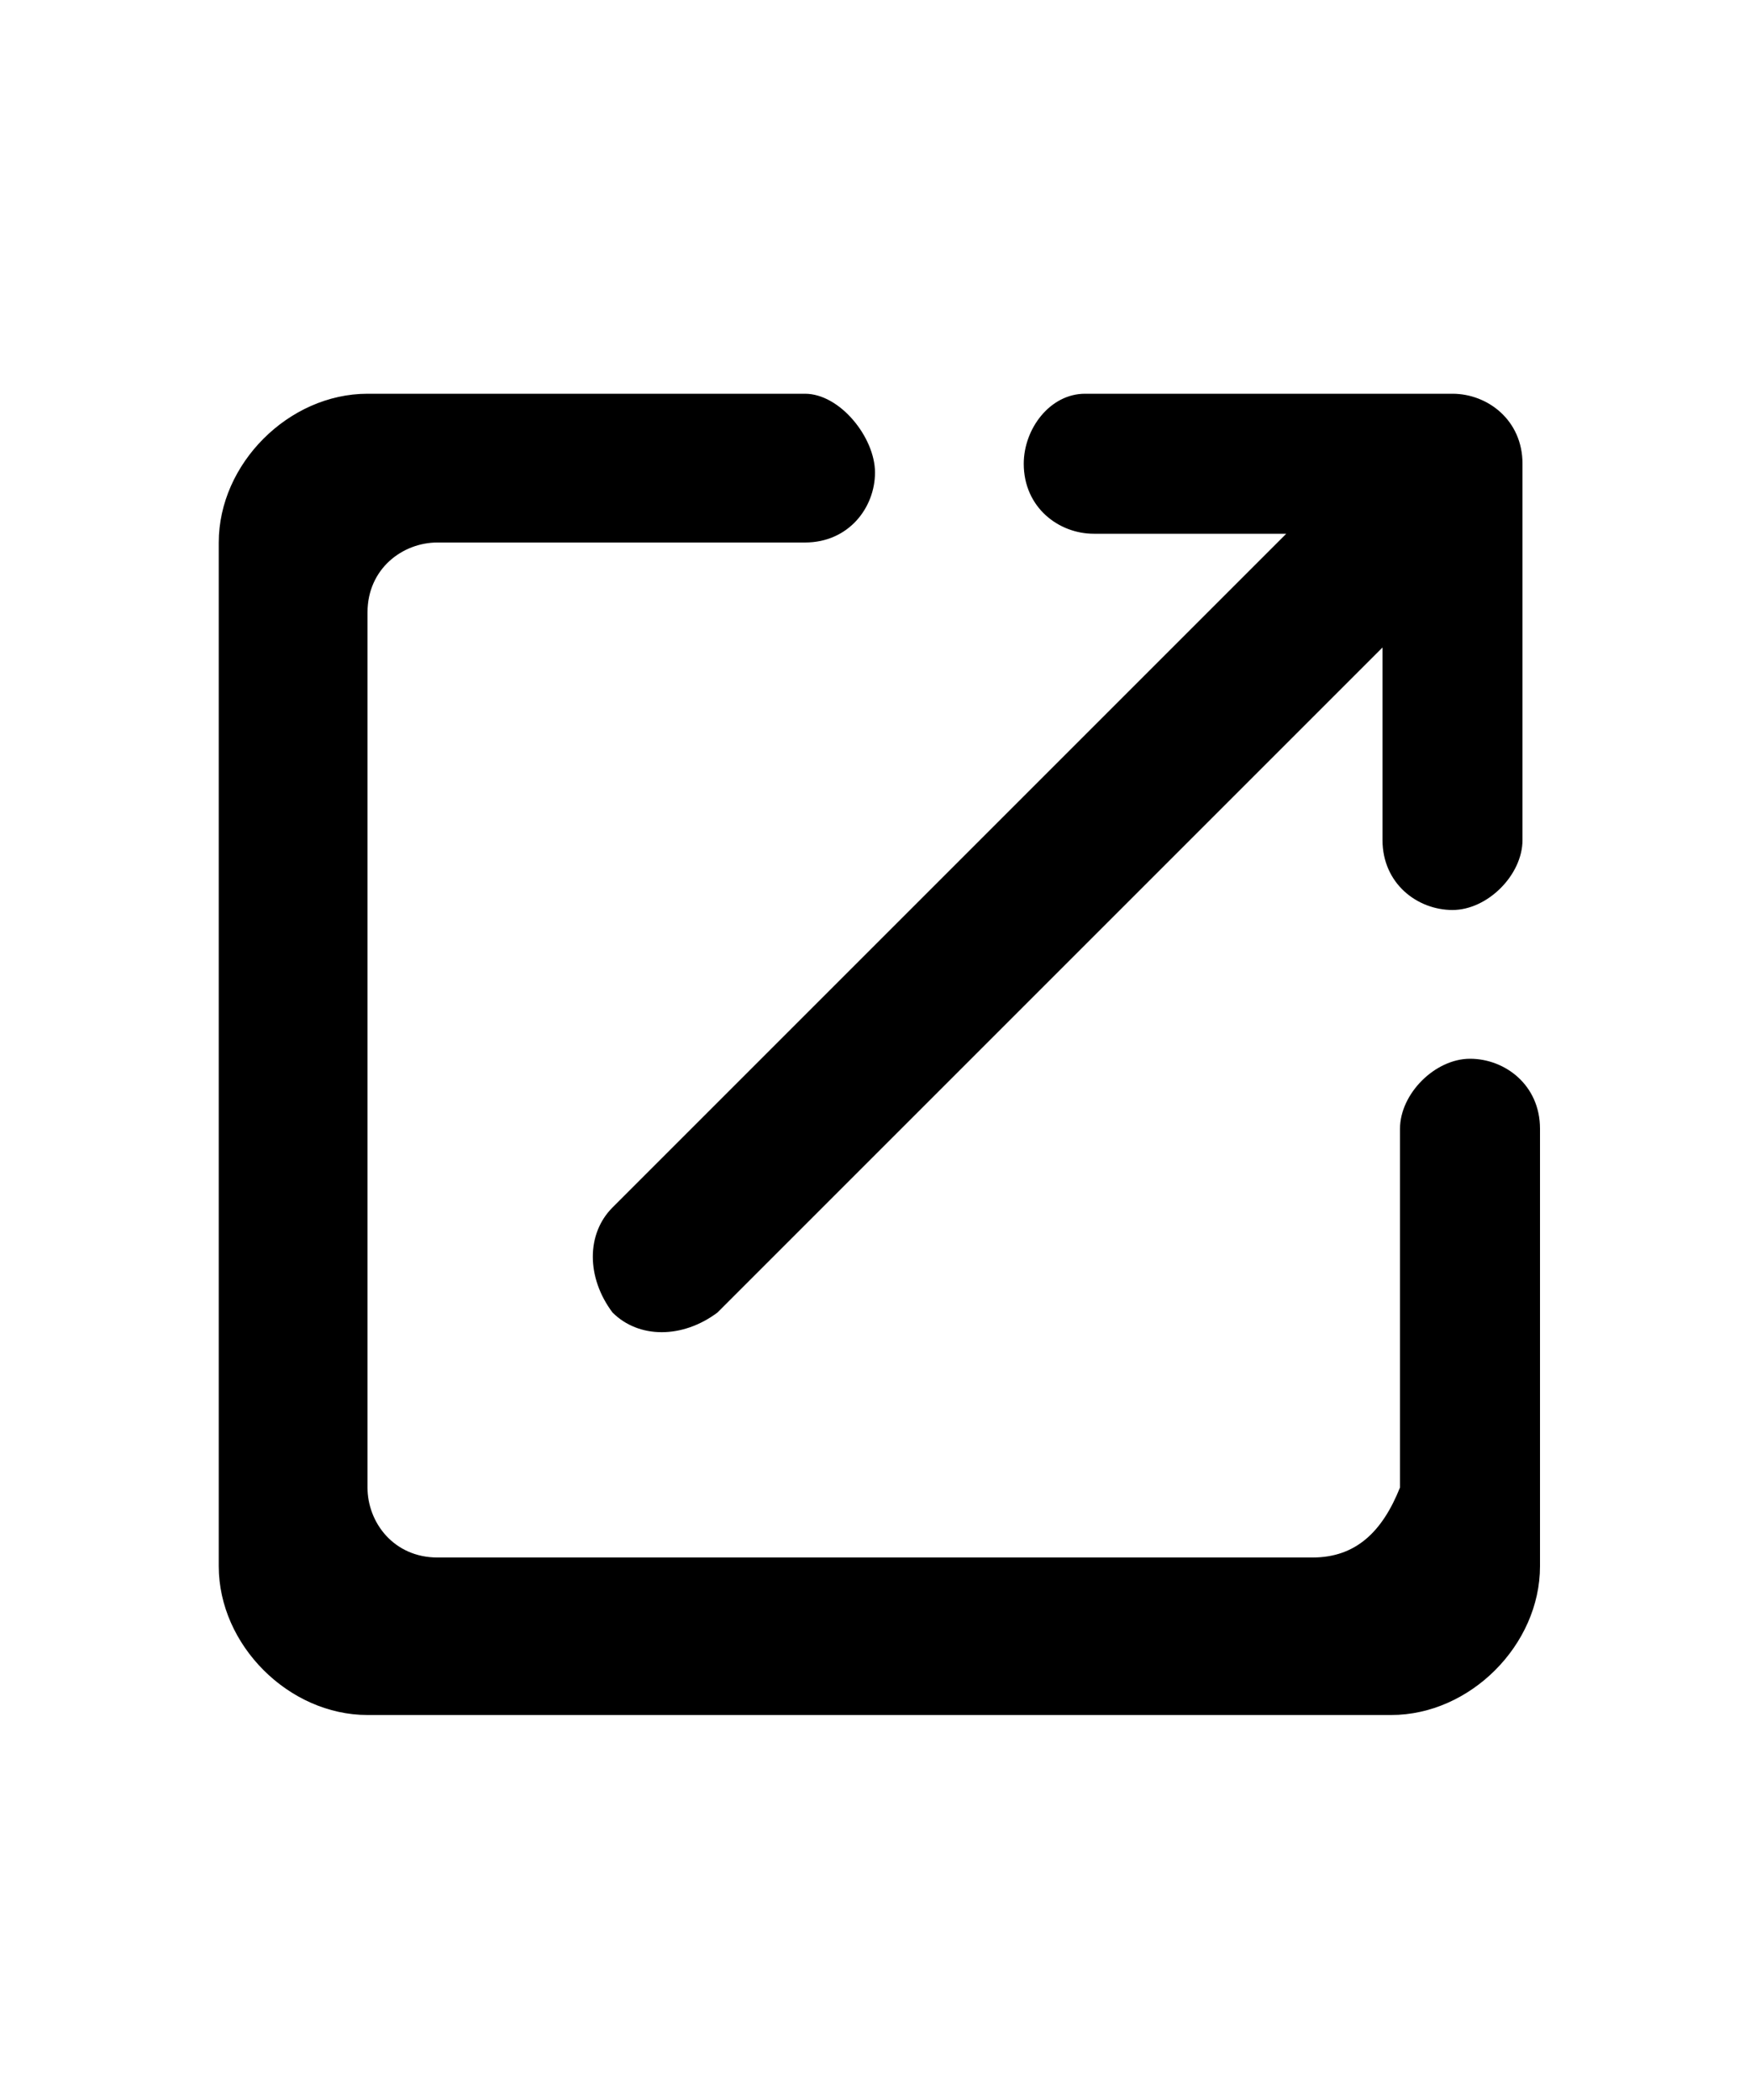 <?xml version="1.0" encoding="utf-8"?>
<svg version="1.1" id="Livello_1" xmlns="http://www.w3.org/2000/svg" xmlns:xlink="http://www.w3.org/1999/xlink" x="0px" y="0px"
	 viewBox="0 0 20 24" style="enable-background:new 0 0 20 24;" xml:space="preserve">
	 
<style type="text/css">
	.st0{fill:#000;}
</style>
<path class="st0" d="M15,17.8H5c-0.5,0-0.8-0.4-0.8-0.8V7c0-0.5,0.4-0.8,0.8-0.8h4.2c0.5,0,0.8-0.4,0.8-0.8S9.6,4.5,9.2,4.5h-5
	c-0.9,0-1.7,0.8-1.7,1.7v11.7c0,0.9,0.8,1.7,1.7,1.7h11.7c0.9,0,1.7-0.8,1.7-1.7v-5c0-0.5-0.4-0.8-0.8-0.8s-0.8,0.4-0.8,0.8V17
	C15.8,17.5,15.5,17.8,15,17.8z M11.7,5.3c0,0.5,0.4,0.8,0.8,0.8h2.2L7,13.8c-0.3,0.3-0.3,0.8,0,1.2c0.3,0.3,0.8,0.3,1.2,0l7.6-7.6
	v2.2c0,0.5,0.4,0.8,0.8,0.8s0.8-0.4,0.8-0.8V5.3c0-0.5-0.4-0.8-0.8-0.8h-4.2C12,4.5,11.7,4.9,11.7,5.3z"/>
</svg>
